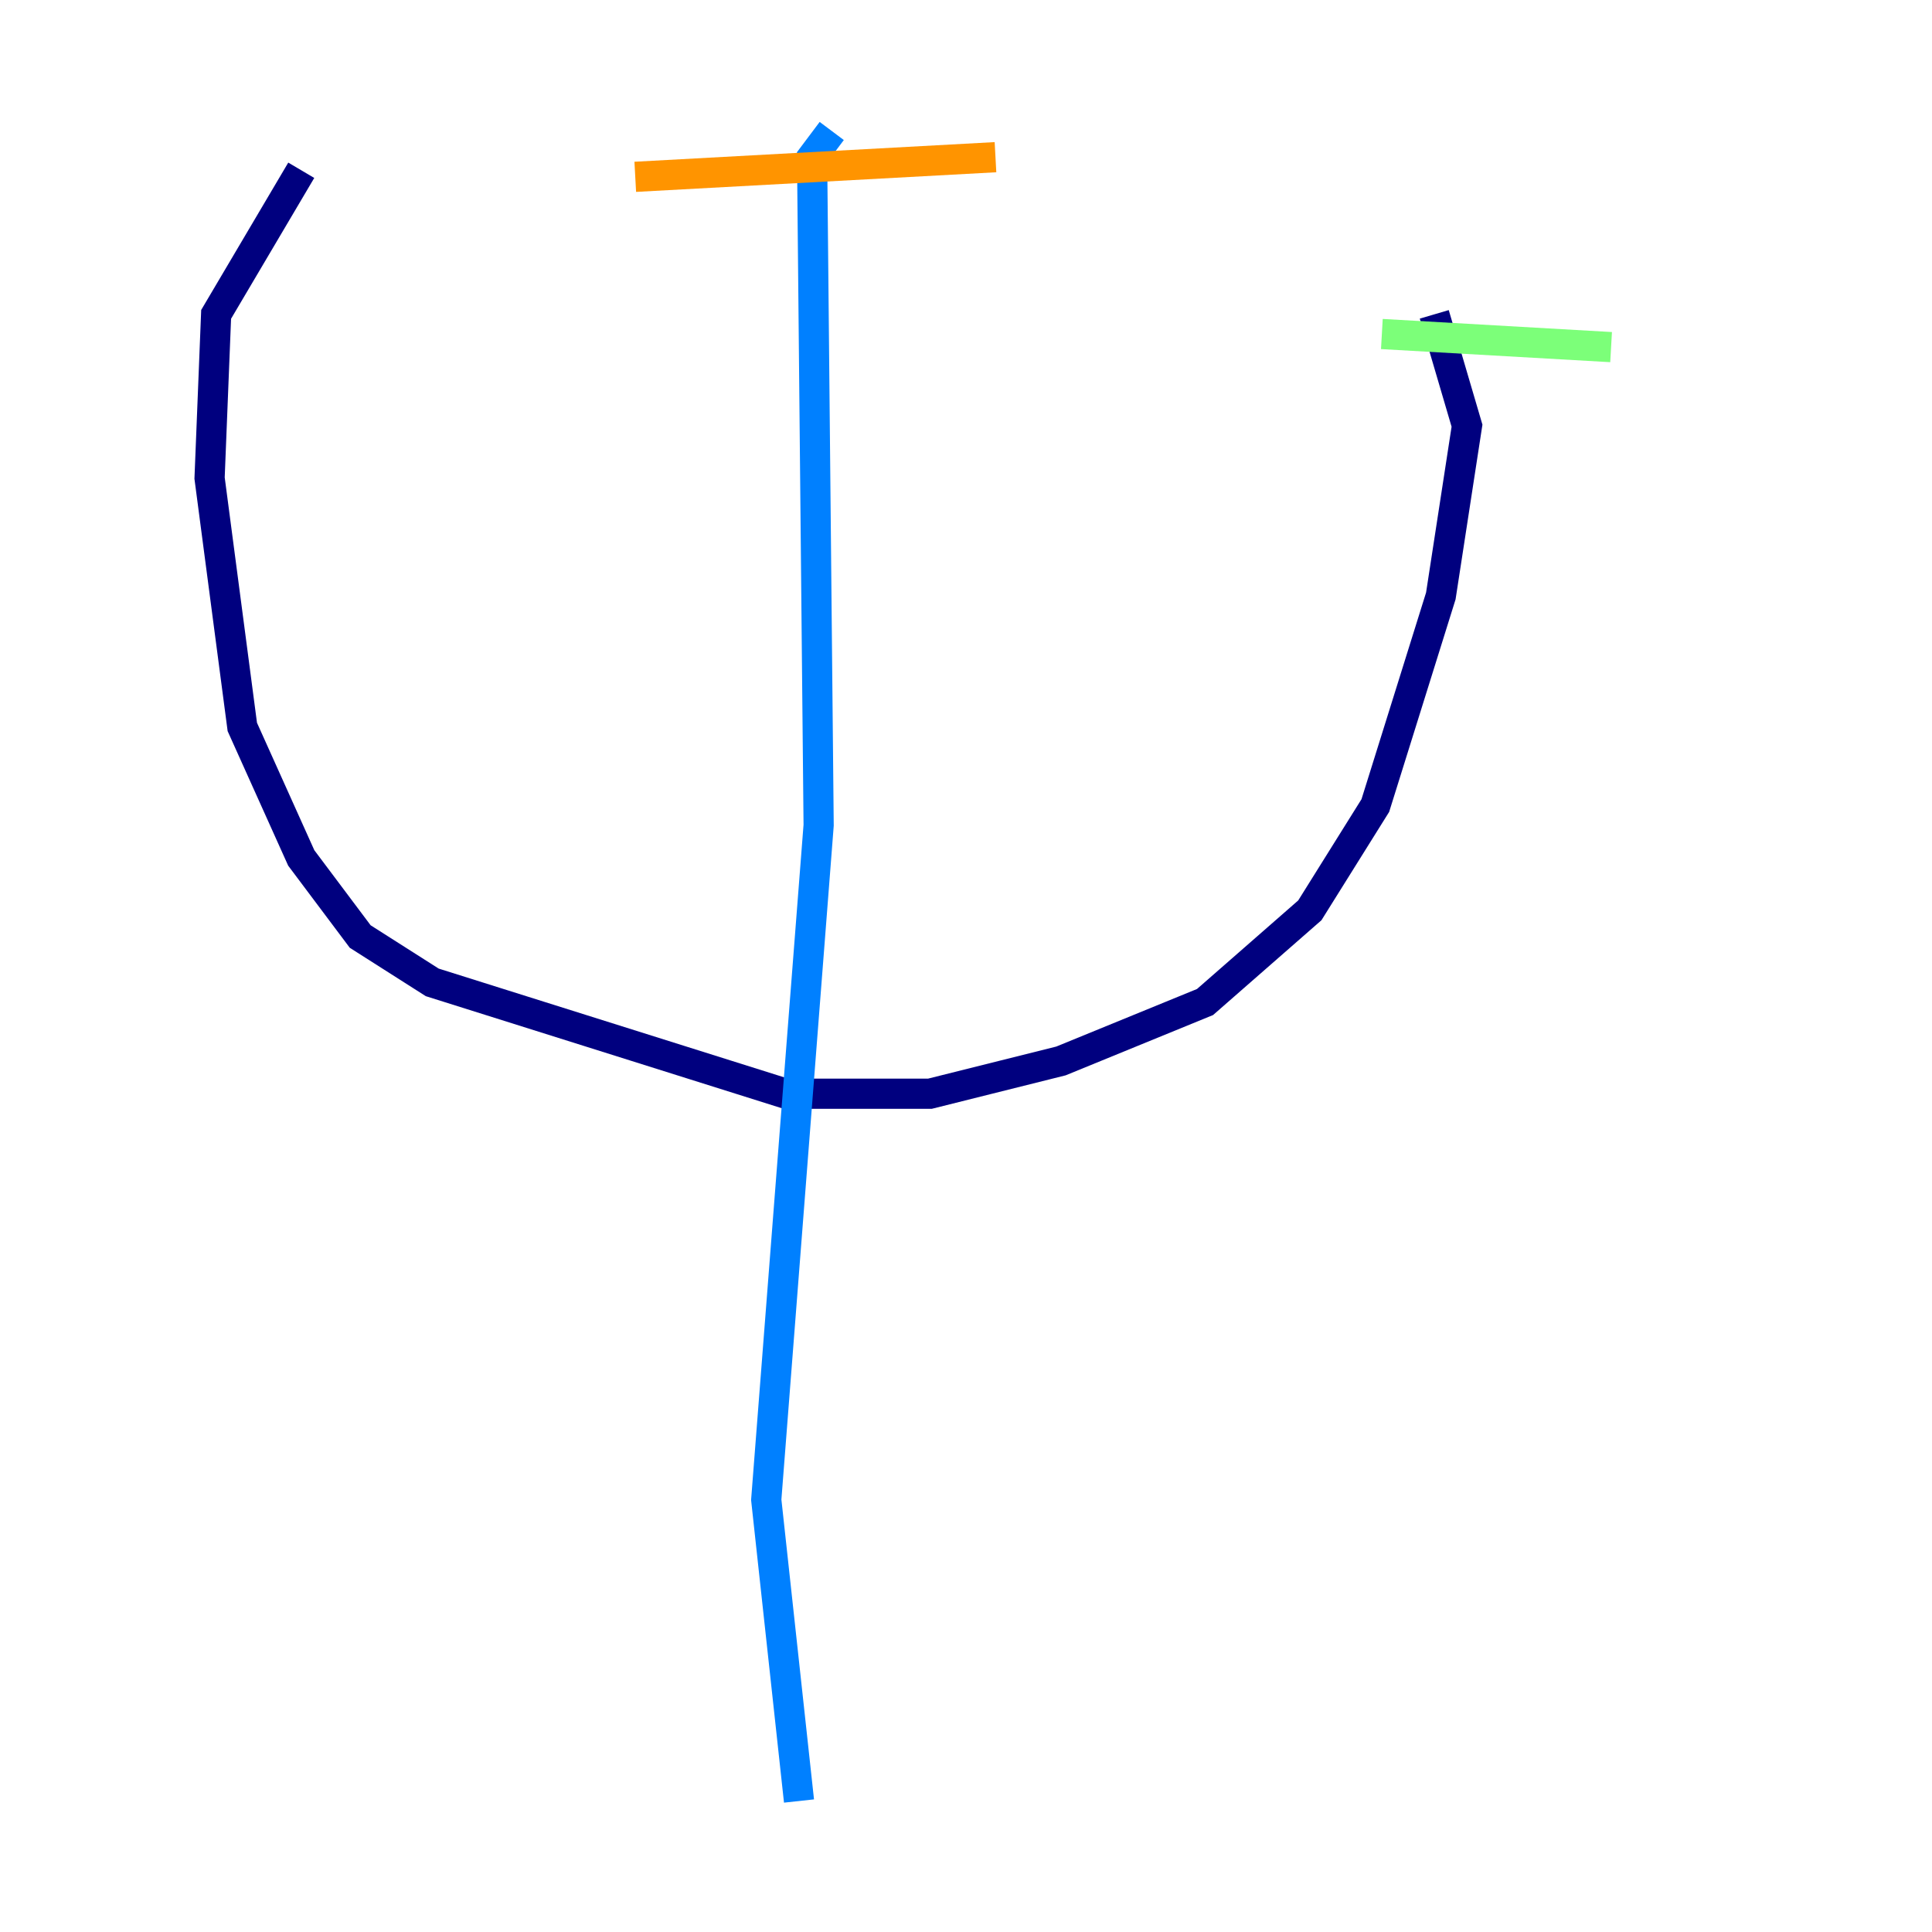 <?xml version="1.0" encoding="utf-8" ?>
<svg baseProfile="tiny" height="128" version="1.2" viewBox="0,0,128,128" width="128" xmlns="http://www.w3.org/2000/svg" xmlns:ev="http://www.w3.org/2001/xml-events" xmlns:xlink="http://www.w3.org/1999/xlink"><defs /><polyline fill="none" points="19.959,11.281 14.319,20.827 13.885,31.675 16.054,48.163 19.959,56.841 23.864,62.047 28.637,65.085 52.068,72.461 61.614,72.461 70.291,70.291 79.837,66.386 86.78,60.312 91.119,53.37 95.458,39.485 97.193,28.203 95.024,20.827" stroke="#00007f" stroke-width="2" /><polyline fill="none" points="55.105,8.678 53.803,10.414 54.237,54.671 50.766,99.363 52.936,119.322" stroke="#0080ff" stroke-width="2" /><polyline fill="none" points="91.552,22.129 106.739,22.997" stroke="#7cff79" stroke-width="2" /><polyline fill="none" points="42.088,11.715 65.953,10.414" stroke="#ff9400" stroke-width="2" /><polyline fill="none" points="8.678,12.583 8.678,12.583" stroke="#7f0000" stroke-width="2" /></svg>